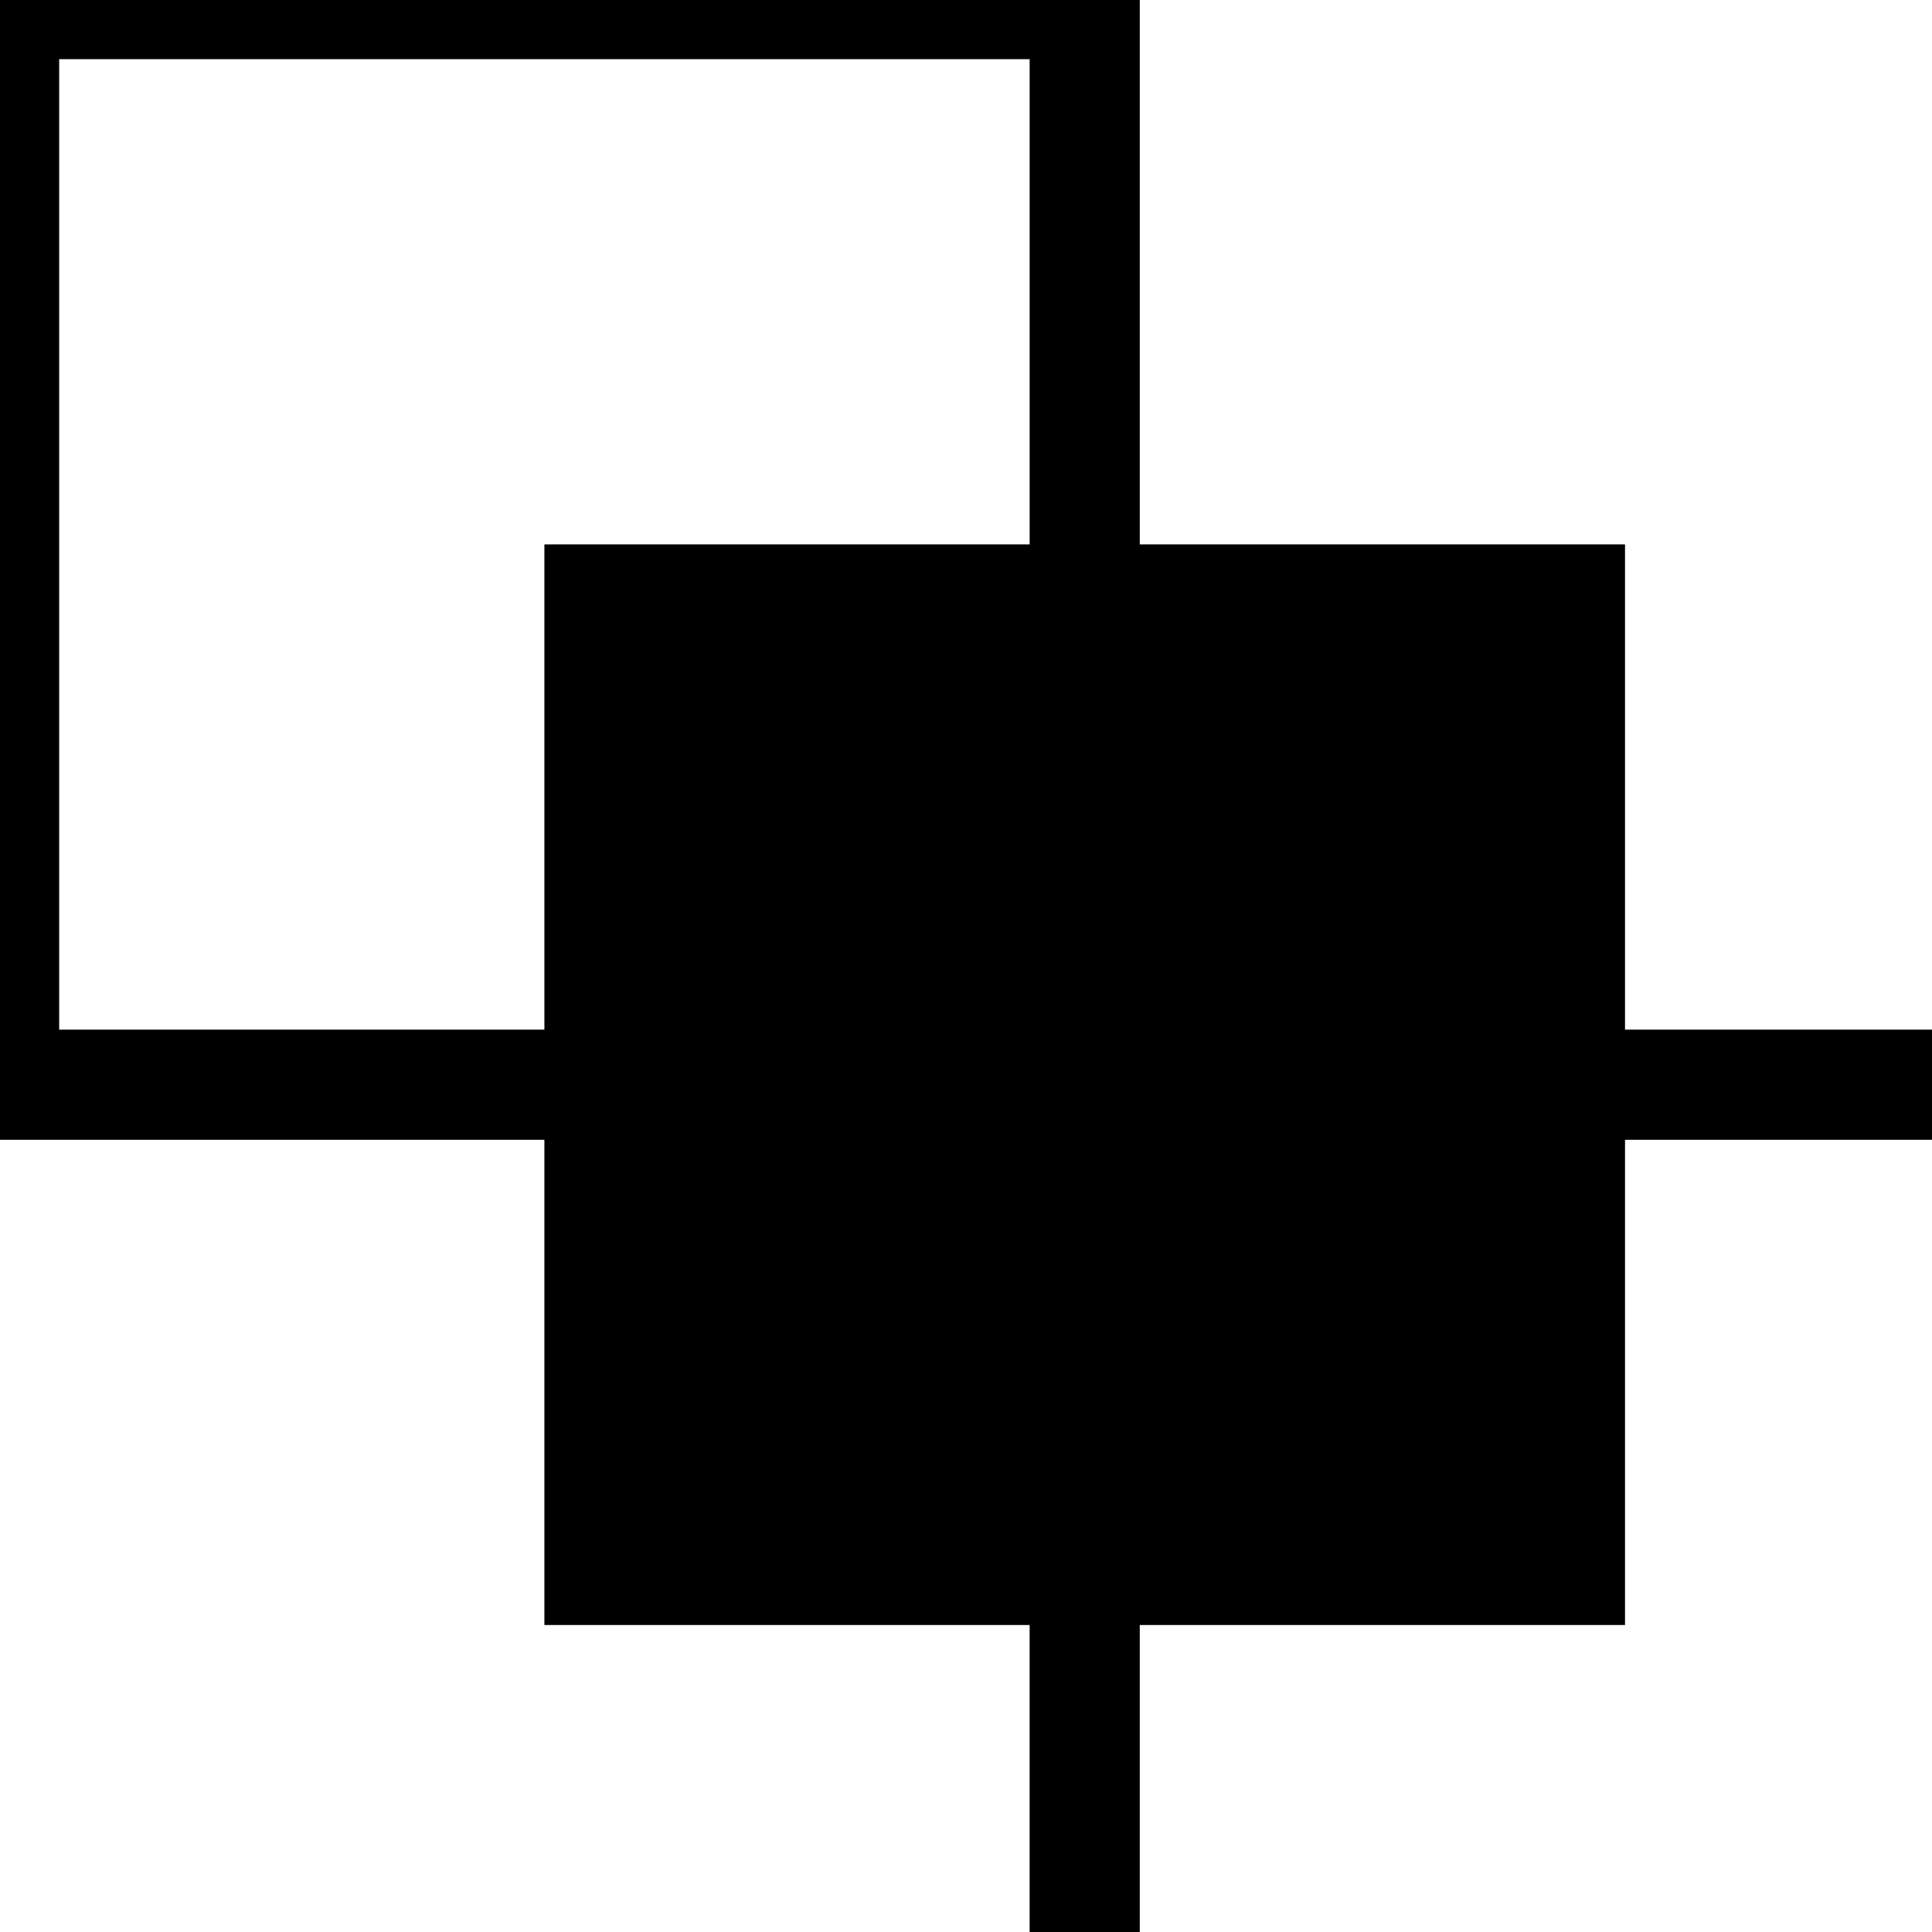 <?xml version="1.0" encoding="UTF-8" standalone="no"?>
<!-- Generator: Adobe Illustrator 16.0.0, SVG Export Plug-In . SVG Version: 6.00 Build 0)  -->

<svg
   xmlns:dc="http://purl.org/dc/elements/1.1/"
   xmlns:cc="http://creativecommons.org/ns#"
   xmlns:rdf="http://www.w3.org/1999/02/22-rdf-syntax-ns#"
   xmlns:svg="http://www.w3.org/2000/svg"
   xmlns="http://www.w3.org/2000/svg"
   xmlns:sodipodi="http://sodipodi.sourceforge.net/DTD/sodipodi-0.dtd"
   xmlns:inkscape="http://www.inkscape.org/namespaces/inkscape"
   version="1.1"
   id="Capa_1"
   x="0px"
   y="0px"
   width="438.529px"
   height="438.529px"
   viewBox="0 0 438.529 438.529"
   style="enable-background:new 0 0 438.529 438.529;"
   xml:space="preserve"
   sodipodi:docname="moveToFront.svg"
   inkscape:version="0.92.1 r15371"><defs
     id="defs39" /><sodipodi:namedview
     pagecolor="#ffffff"
     bordercolor="#666666"
     borderopacity="1"
     objecttolerance="20"
     gridtolerance="10"
     guidetolerance="10"
     inkscape:pageopacity="0"
     inkscape:pageshadow="2"
     inkscape:window-width="1600"
     inkscape:window-height="837"
     id="namedview37"
     showgrid="false"
     inkscape:zoom="1.0226974"
     inkscape:cx="41.072402"
     inkscape:cy="223.37906"
     inkscape:window-x="-8"
     inkscape:window-y="-8"
     inkscape:window-maximized="1"
     inkscape:current-layer="Capa_1"
     showguides="false"
     inkscape:snap-path-clip="true" /><path
     style="color:#000000;font-style:normal;font-variant:normal;font-weight:normal;font-stretch:normal;font-size:medium;line-height:normal;font-family:sans-serif;font-variant-ligatures:normal;font-variant-position:normal;font-variant-caps:normal;font-variant-numeric:normal;font-variant-alternates:normal;font-feature-settings:normal;text-indent:0;text-align:start;text-decoration:none;text-decoration-line:none;text-decoration-style:solid;text-decoration-color:#000000;letter-spacing:normal;word-spacing:normal;text-transform:none;writing-mode:lr-tb;direction:ltr;text-orientation:mixed;dominant-baseline:auto;baseline-shift:baseline;text-anchor:start;white-space:normal;shape-padding:0;clip-rule:nonzero;display:inline;overflow:visible;visibility:visible;opacity:1;isolation:auto;mix-blend-mode:normal;color-interpolation:sRGB;color-interpolation-filters:linearRGB;solid-color:#000000;solid-opacity:1;vector-effect:none;fill:#000000;fill-opacity:1;fill-rule:nonzero;stroke:none;stroke-width:25;stroke-linecap:butt;stroke-linejoin:miter;stroke-miterlimit:4;stroke-dasharray:none;stroke-dashoffset:0;stroke-opacity:1;color-rendering:auto;image-rendering:auto;shape-rendering:auto;text-rendering:auto;enable-background:accumulate"
     d="M -11.57 -11.57 L -11.57 0.93 L -11.57 258.709 L 123.568 258.709 L 123.568 368.848 L 233.707 368.848 L 233.707 503.986 L 503.986 503.986 L 503.986 233.709 L 368.848 233.709 L 368.848 123.568 L 258.709 123.568 L 258.709 -11.57 L -11.57 -11.57 z M 13.43 13.43 L 233.709 13.43 L 233.709 123.568 L 123.568 123.568 L 123.568 233.709 L 13.43 233.709 L 13.43 13.43 z M 368.848 258.709 L 478.986 258.709 L 478.986 478.986 L 258.707 478.986 L 258.707 368.848 L 368.848 368.848 L 368.848 258.709 z "
     id="rect4518-1-4" /></svg>